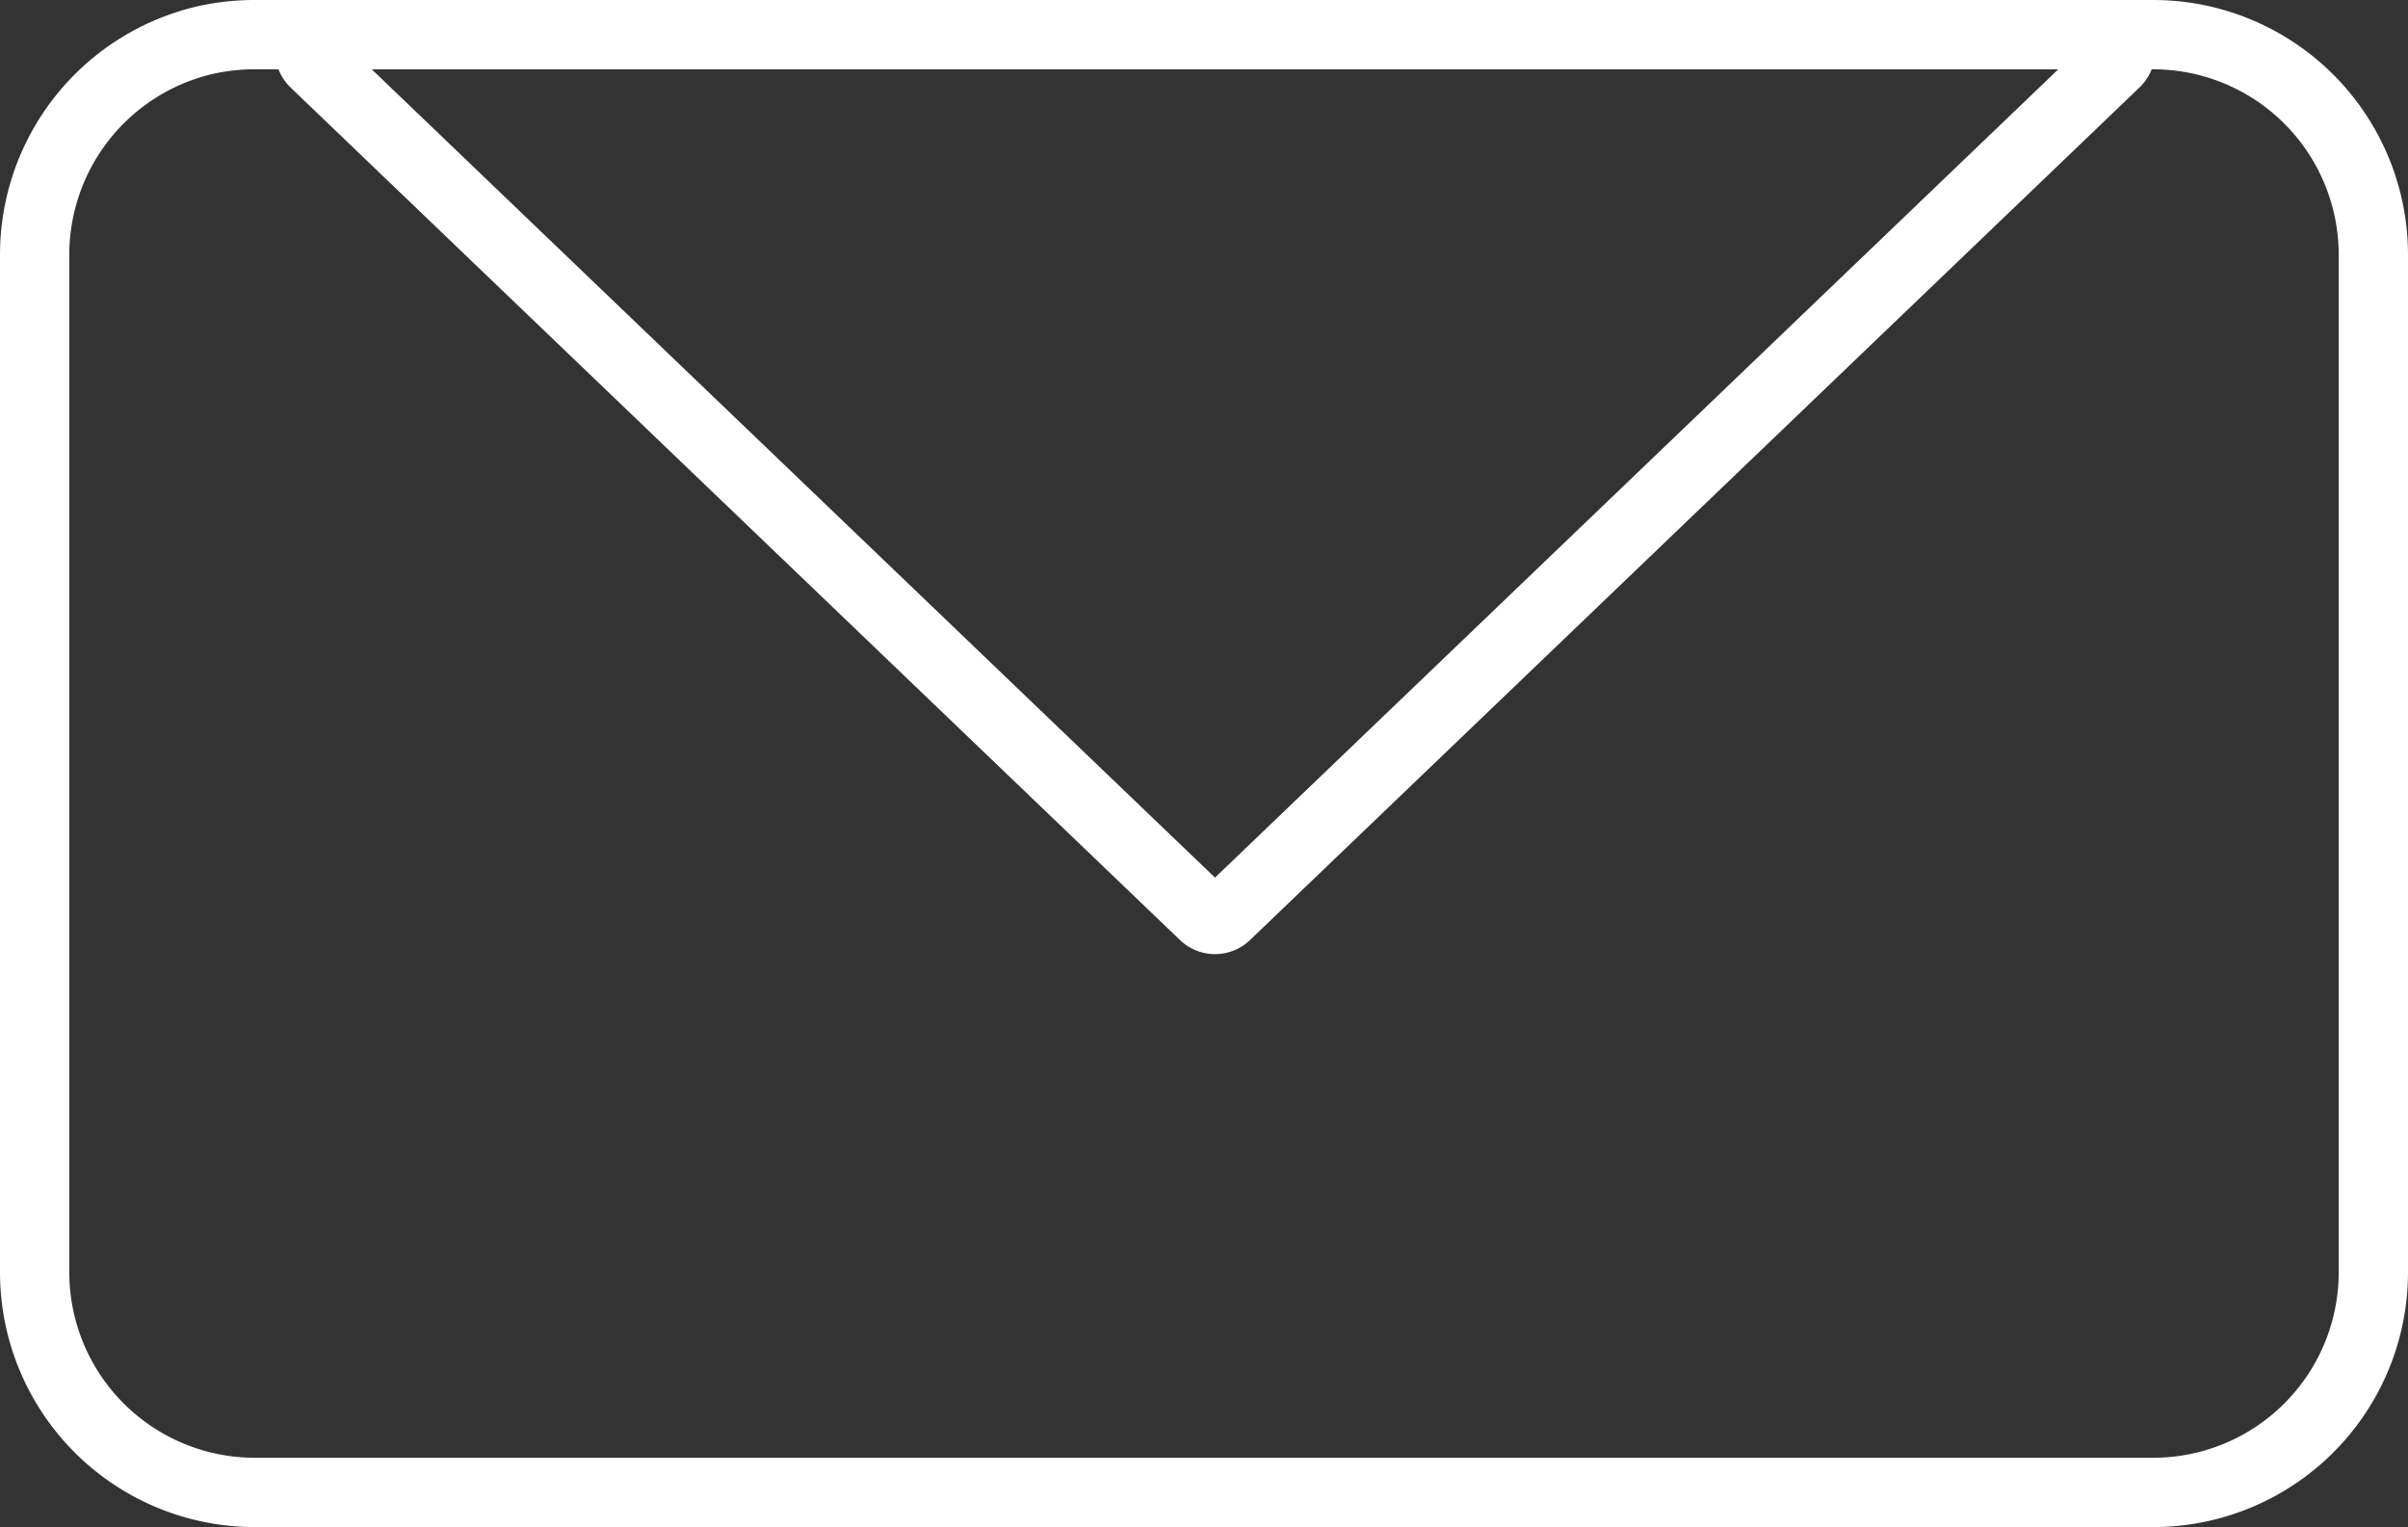 <svg xmlns="http://www.w3.org/2000/svg" viewBox="0 0 139 88.13"><rect x="0" y="0" width="139" height="88.13" fill="#333333" stroke="none"/><defs><style>.cls-1{fill:none;stroke:#fff;stroke-miterlimit:10;stroke-width:4px;}</style></defs><title>emailIcon</title><g id="Layer_2" data-name="Layer 2"><g id="Layer_1-2" data-name="Layer 1"><path class="cls-1" d="M124.28,86.13H14.72A12.71,12.71,0,0,1,2,73.41V14.72A12.72,12.72,0,0,1,12,2.28,13.1,13.1,0,0,1,14.72,2H124.28A12.71,12.71,0,0,1,137,14.72V73.41A12.71,12.71,0,0,1,124.28,86.13Z"/><path class="cls-1" d="M70.78,52.8,122.11,3.61A.93.93,0,0,0,121.47,2H18.81a.94.94,0,0,0-.65,1.61L69.49,52.8A.92.92,0,0,0,70.78,52.8Z"/></g></g></svg>
